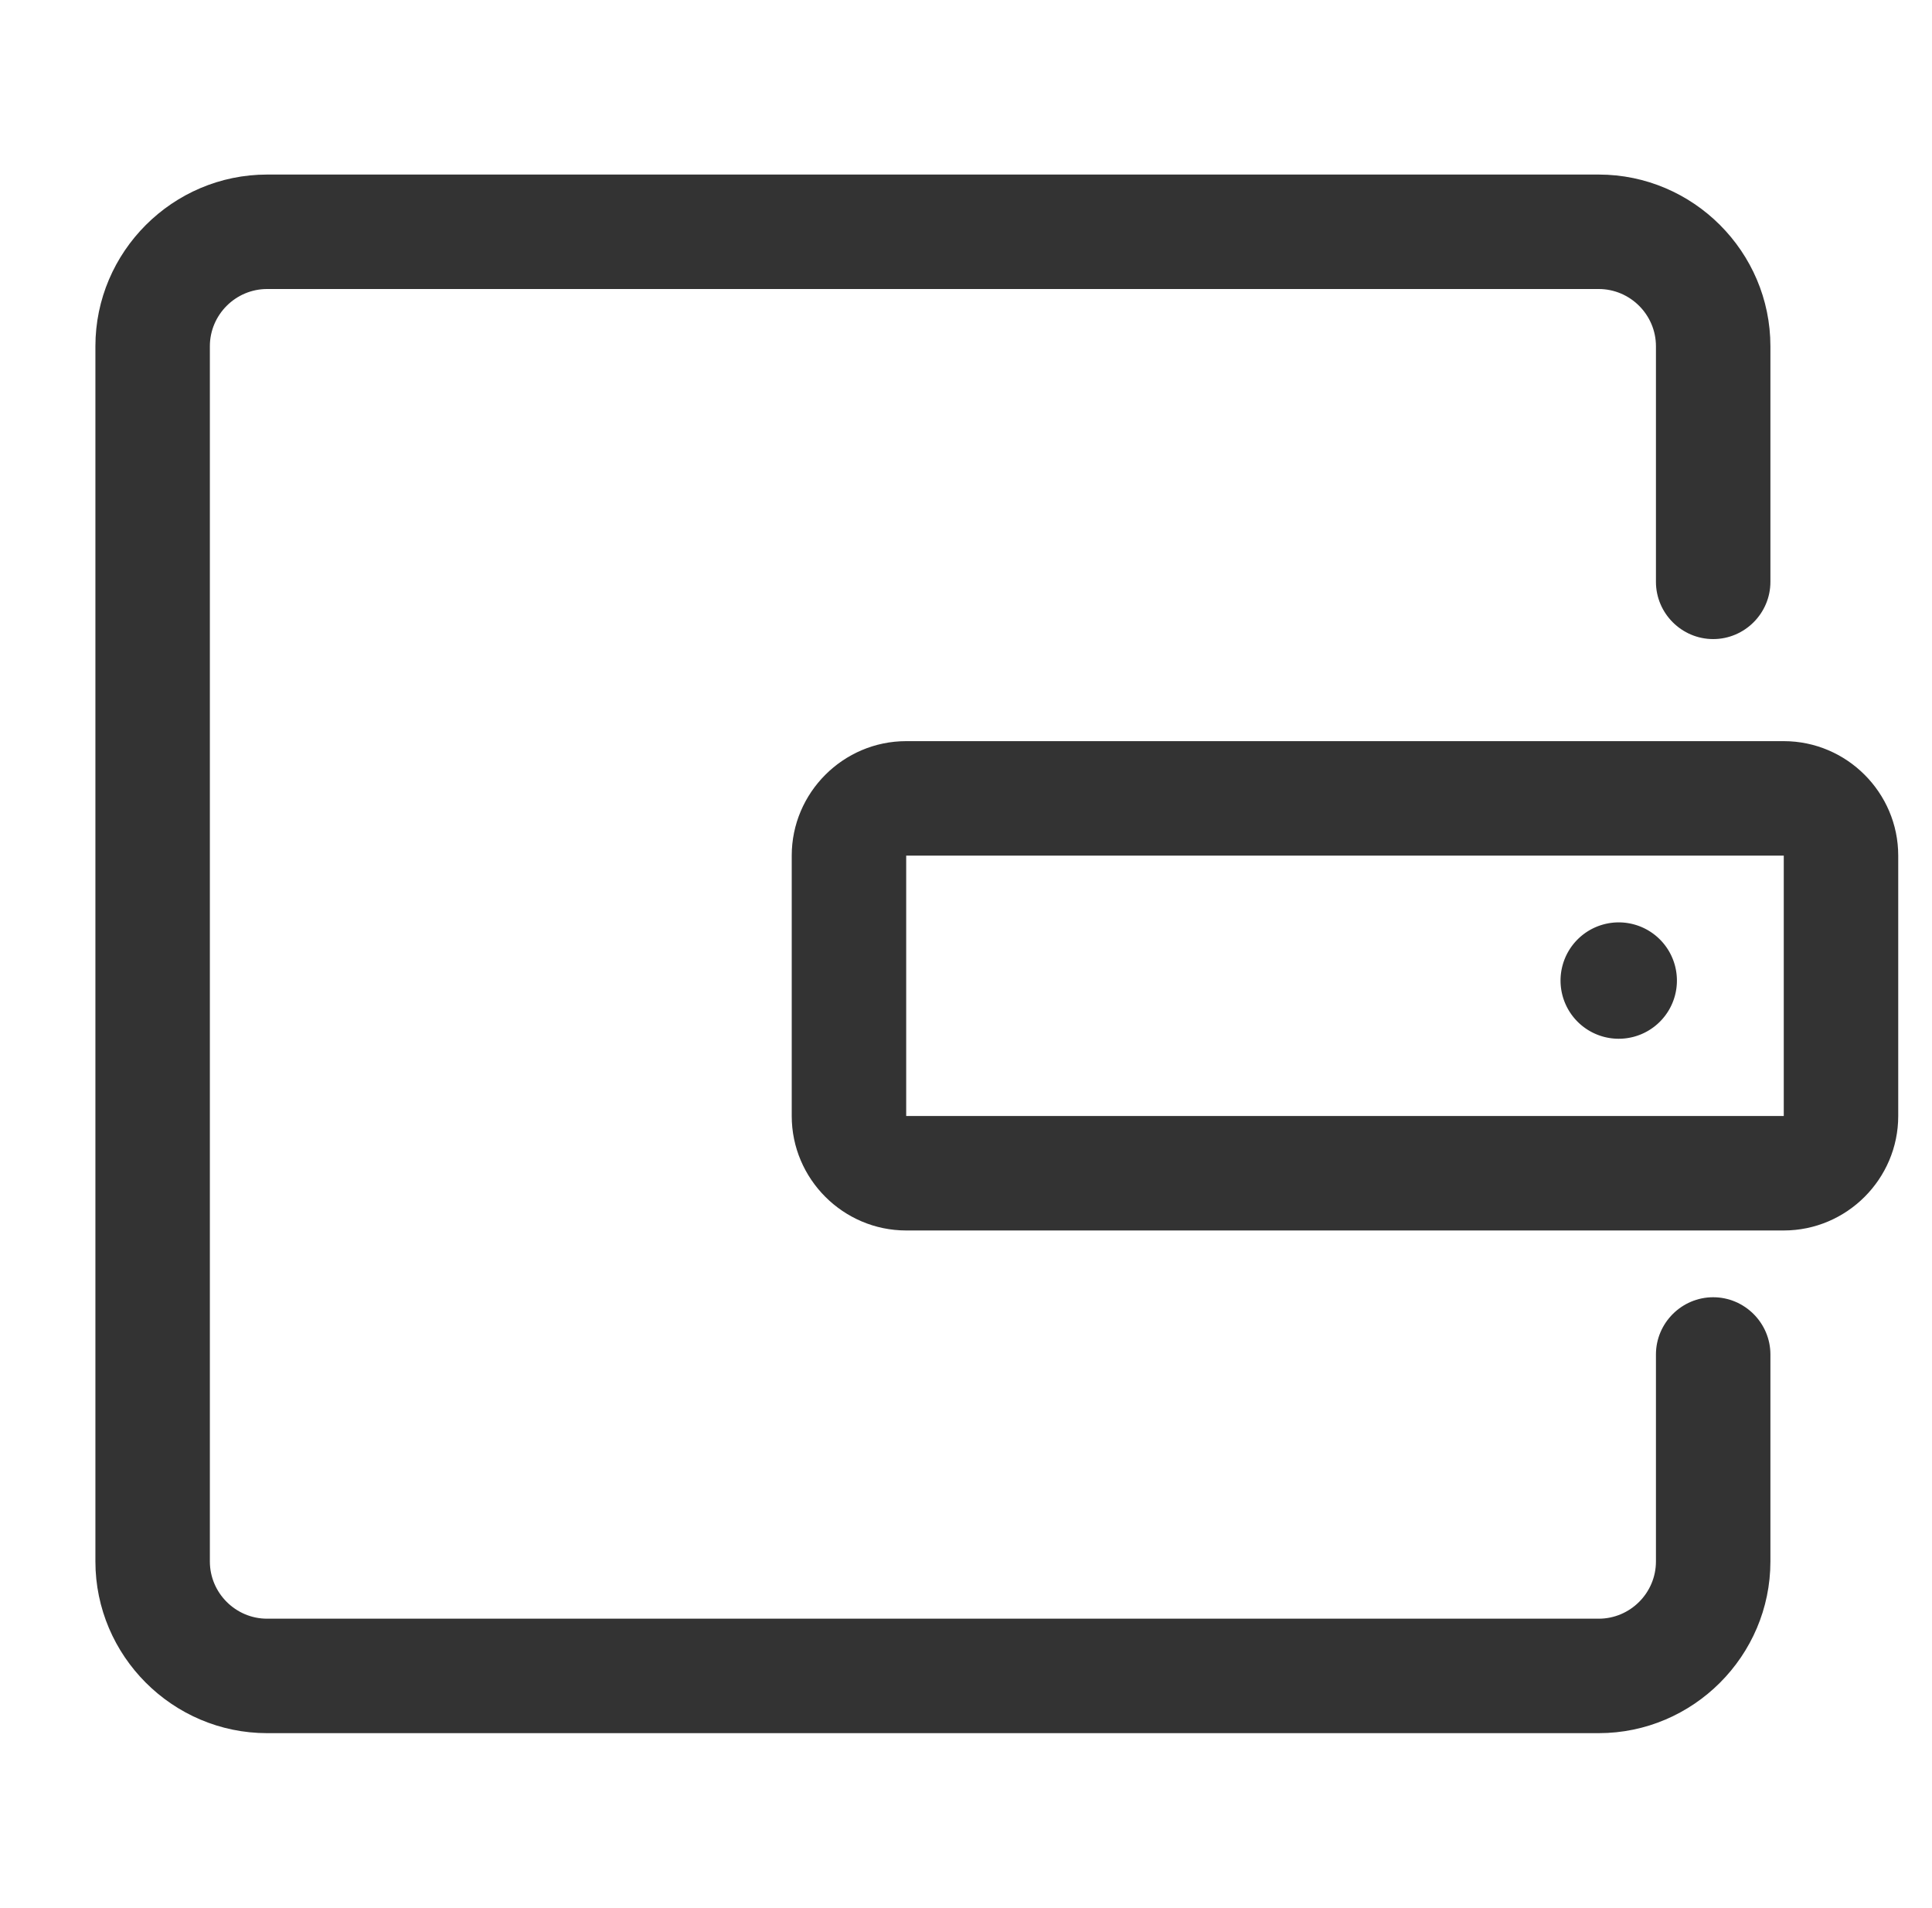 <?xml version="1.0" standalone="no"?><!DOCTYPE svg PUBLIC "-//W3C//DTD SVG 1.1//EN" "http://www.w3.org/Graphics/SVG/1.1/DTD/svg11.dtd"><svg t="1588229502460" class="icon" viewBox="0 0 1037 1024" version="1.1" xmlns="http://www.w3.org/2000/svg" p-id="9603" xmlns:xlink="http://www.w3.org/1999/xlink" width="24.305" height="24"><defs><style type="text/css"></style></defs><path d="M919.552 696.32c-16.896 0-30.72 13.824-30.72 30.72v111.104c0 16.896-13.824 30.72-30.72 30.72H143.36c-16.896 0-30.72-13.824-30.72-30.72V185.856c0-16.896 13.824-30.72 30.72-30.72h714.752c16.896 0 30.72 13.824 30.72 30.72V312.32c0 16.896 13.824 30.72 30.72 30.72s30.72-13.824 30.72-30.72V185.856c0-50.688-41.472-92.16-92.16-92.16H143.36c-50.688 0-92.16 41.472-92.16 92.16v652.288c0 50.688 41.472 92.16 92.16 92.16h714.752c50.688 0 92.16-41.472 92.16-92.16V727.04c0-16.896-13.824-30.72-30.72-30.72z" fill="#333333" p-id="9604"></path><path d="M957.44 397.824H486.4c-33.792 0-61.44 27.648-61.44 61.44V599.04c0 33.792 27.648 61.44 61.44 61.44h471.04c33.792 0 61.44-27.648 61.44-61.44V459.264c0-33.792-27.648-61.44-61.44-61.44z m0 201.216H486.4V459.264h471.04V599.04z" fill="#333333" p-id="9605"></path><path d="M846.773 548.424a31.232 31.232 0 1 0 44.168-44.17 31.232 31.232 0 1 0-44.168 44.17z" fill="#333333" p-id="9606"></path></svg>